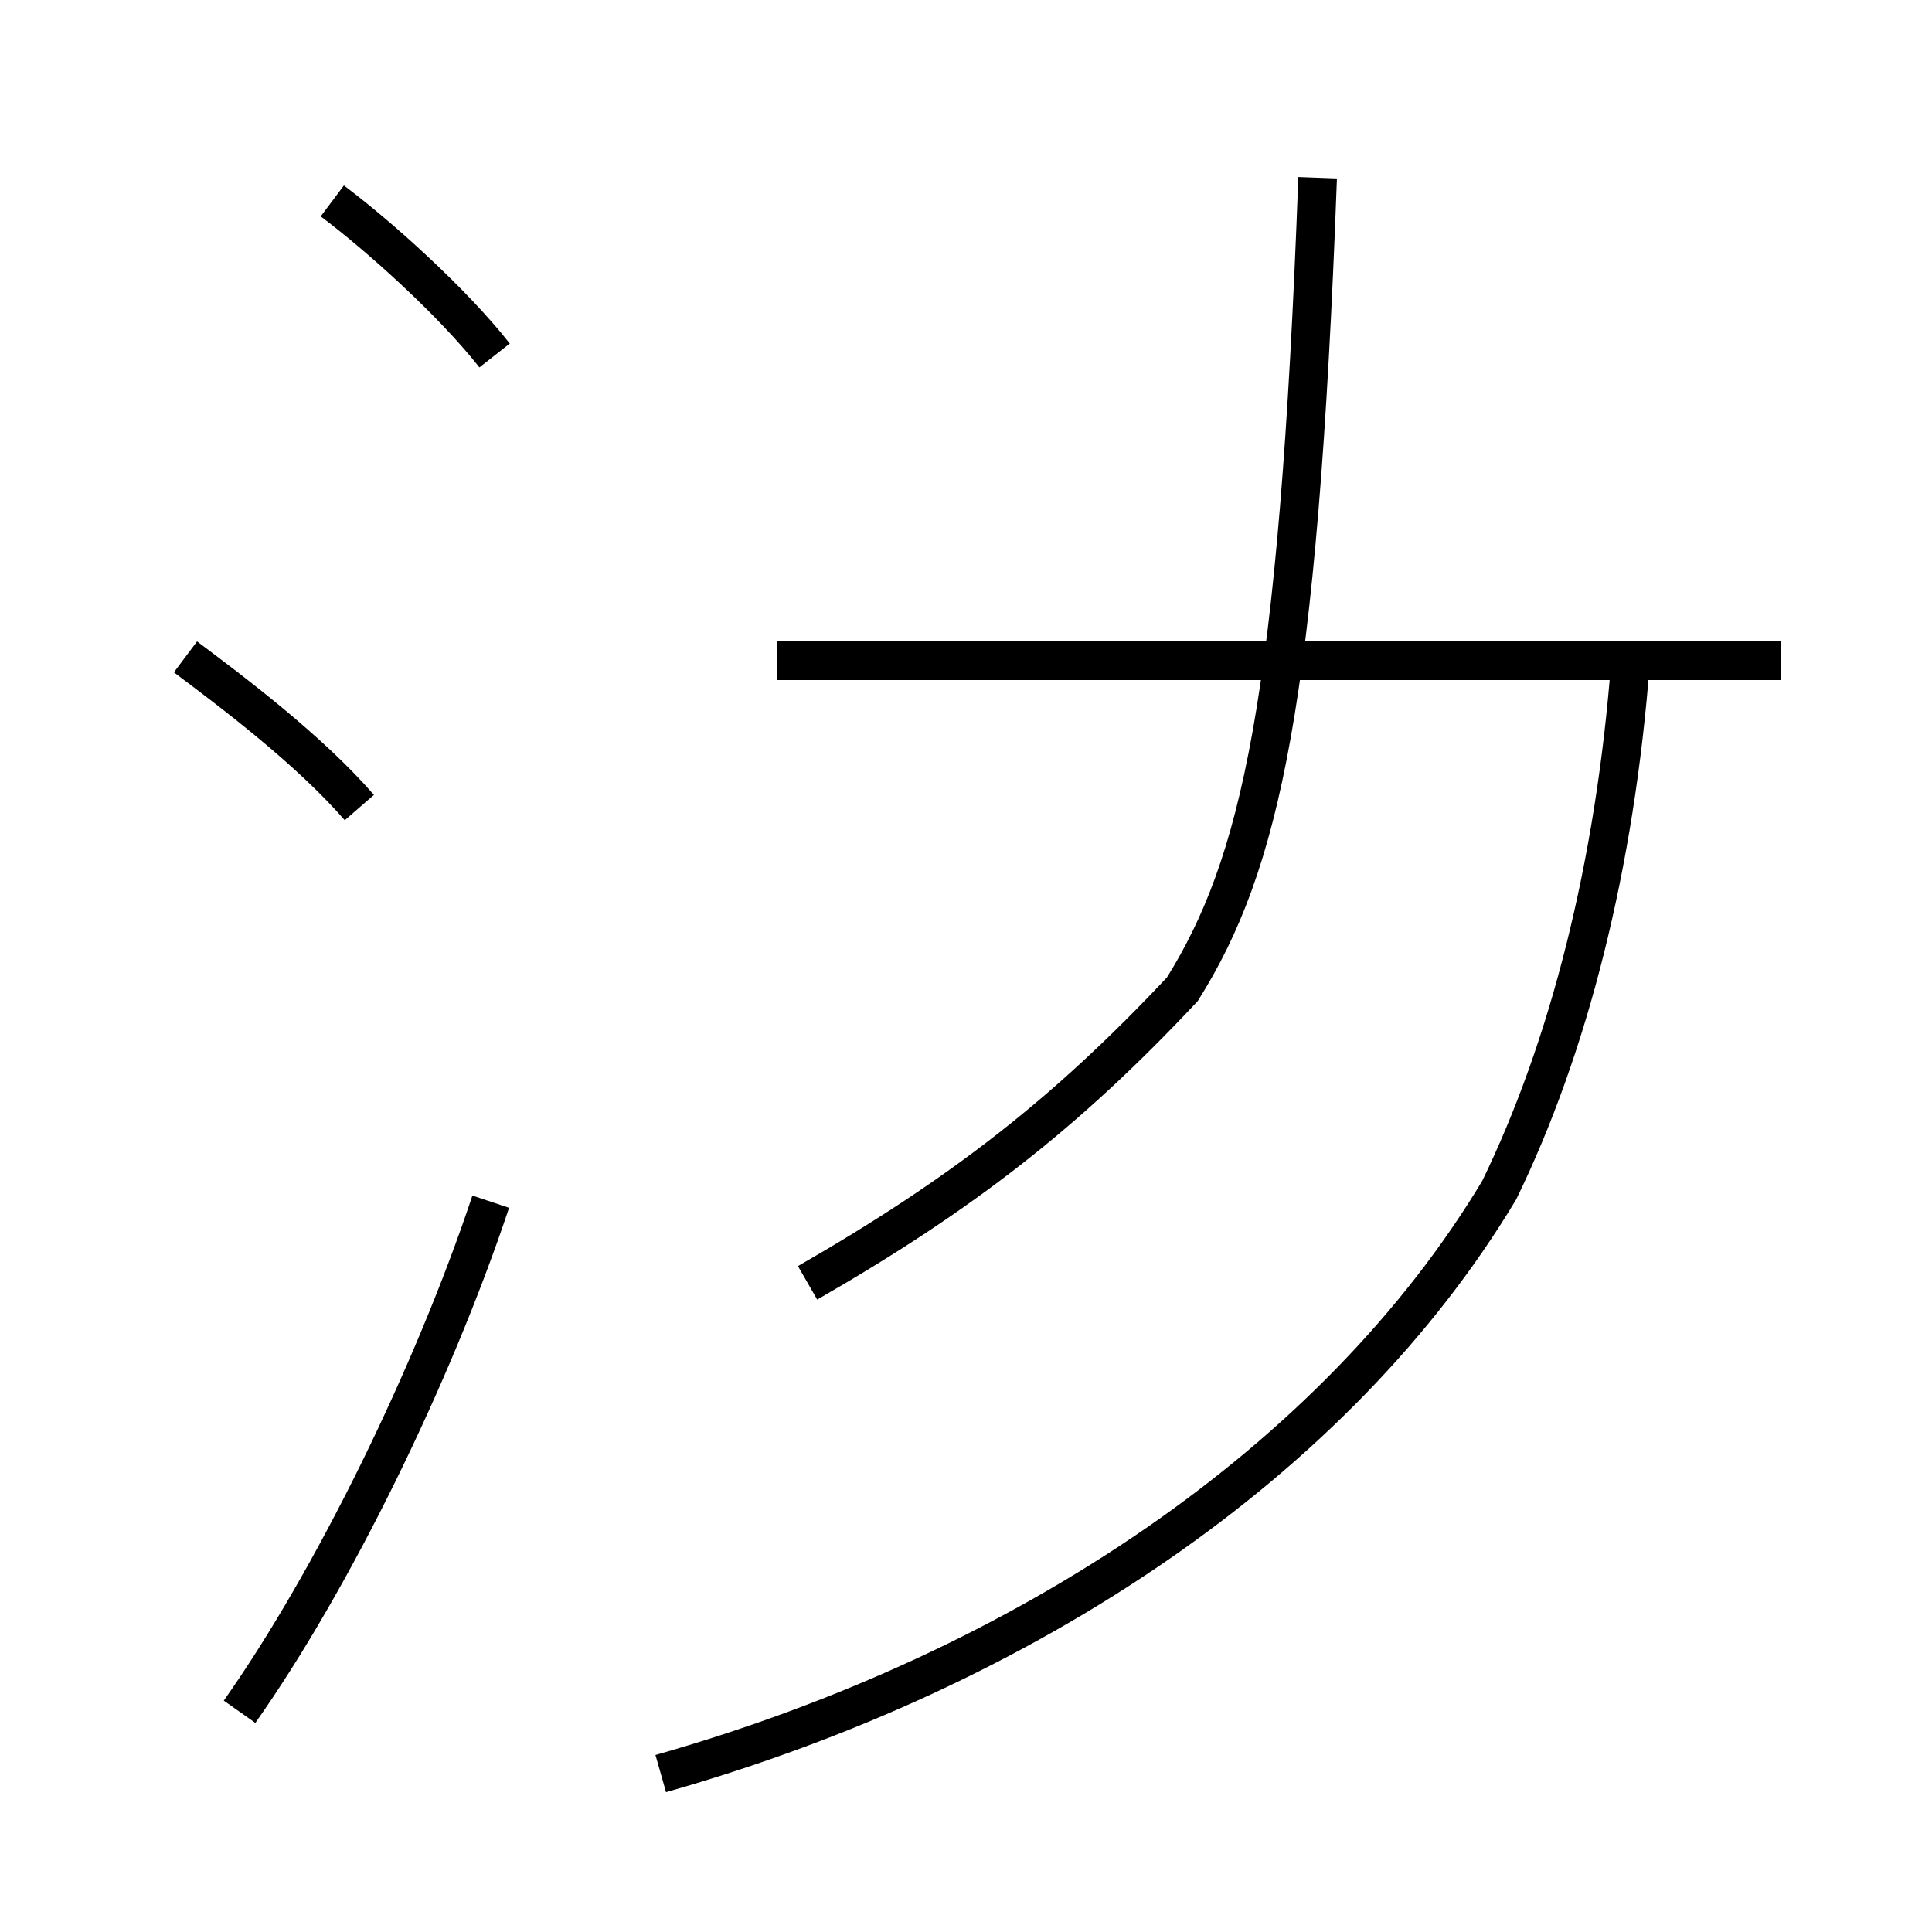 <?xml version='1.0' encoding='utf8'?>
<svg viewBox="0.0 -44.0 50.0 50.0" version="1.1" xmlns="http://www.w3.org/2000/svg">
<rect x="0.0" y="-44.0" width="50.0" height="50.0" fill="#808080" stroke="none"/>
<rect x="-1000" y="-1000" width="2000" height="2000" stroke="white" fill="white"/>
<g style="fill:none; stroke:#000000;  stroke-width:1">
<path d="M 12.8 34.8 C 11.7 36.2 9.8 37.9 8.6 38.8 M 9.3 23.1 C 8.0 24.6 6.0 26.1 4.8 27.0 M 6.2 -0.3 C 8.6 3.1 11.2 8.4 12.7 12.9 M 46.1 26.9 L 20.1 26.9 M 20.9 10.8 C 24.9 13.1 27.6 15.2 30.6 18.4 C 32.6 21.6 33.6 25.8 34.1 39.4 M 17.1 -1.9 C 26.6 0.8 34.6 6.2 38.8 13.2 C 40.6 16.9 41.8 21.6 42.2 26.9" transform="scale(1, -1)" />
</g>
</svg>